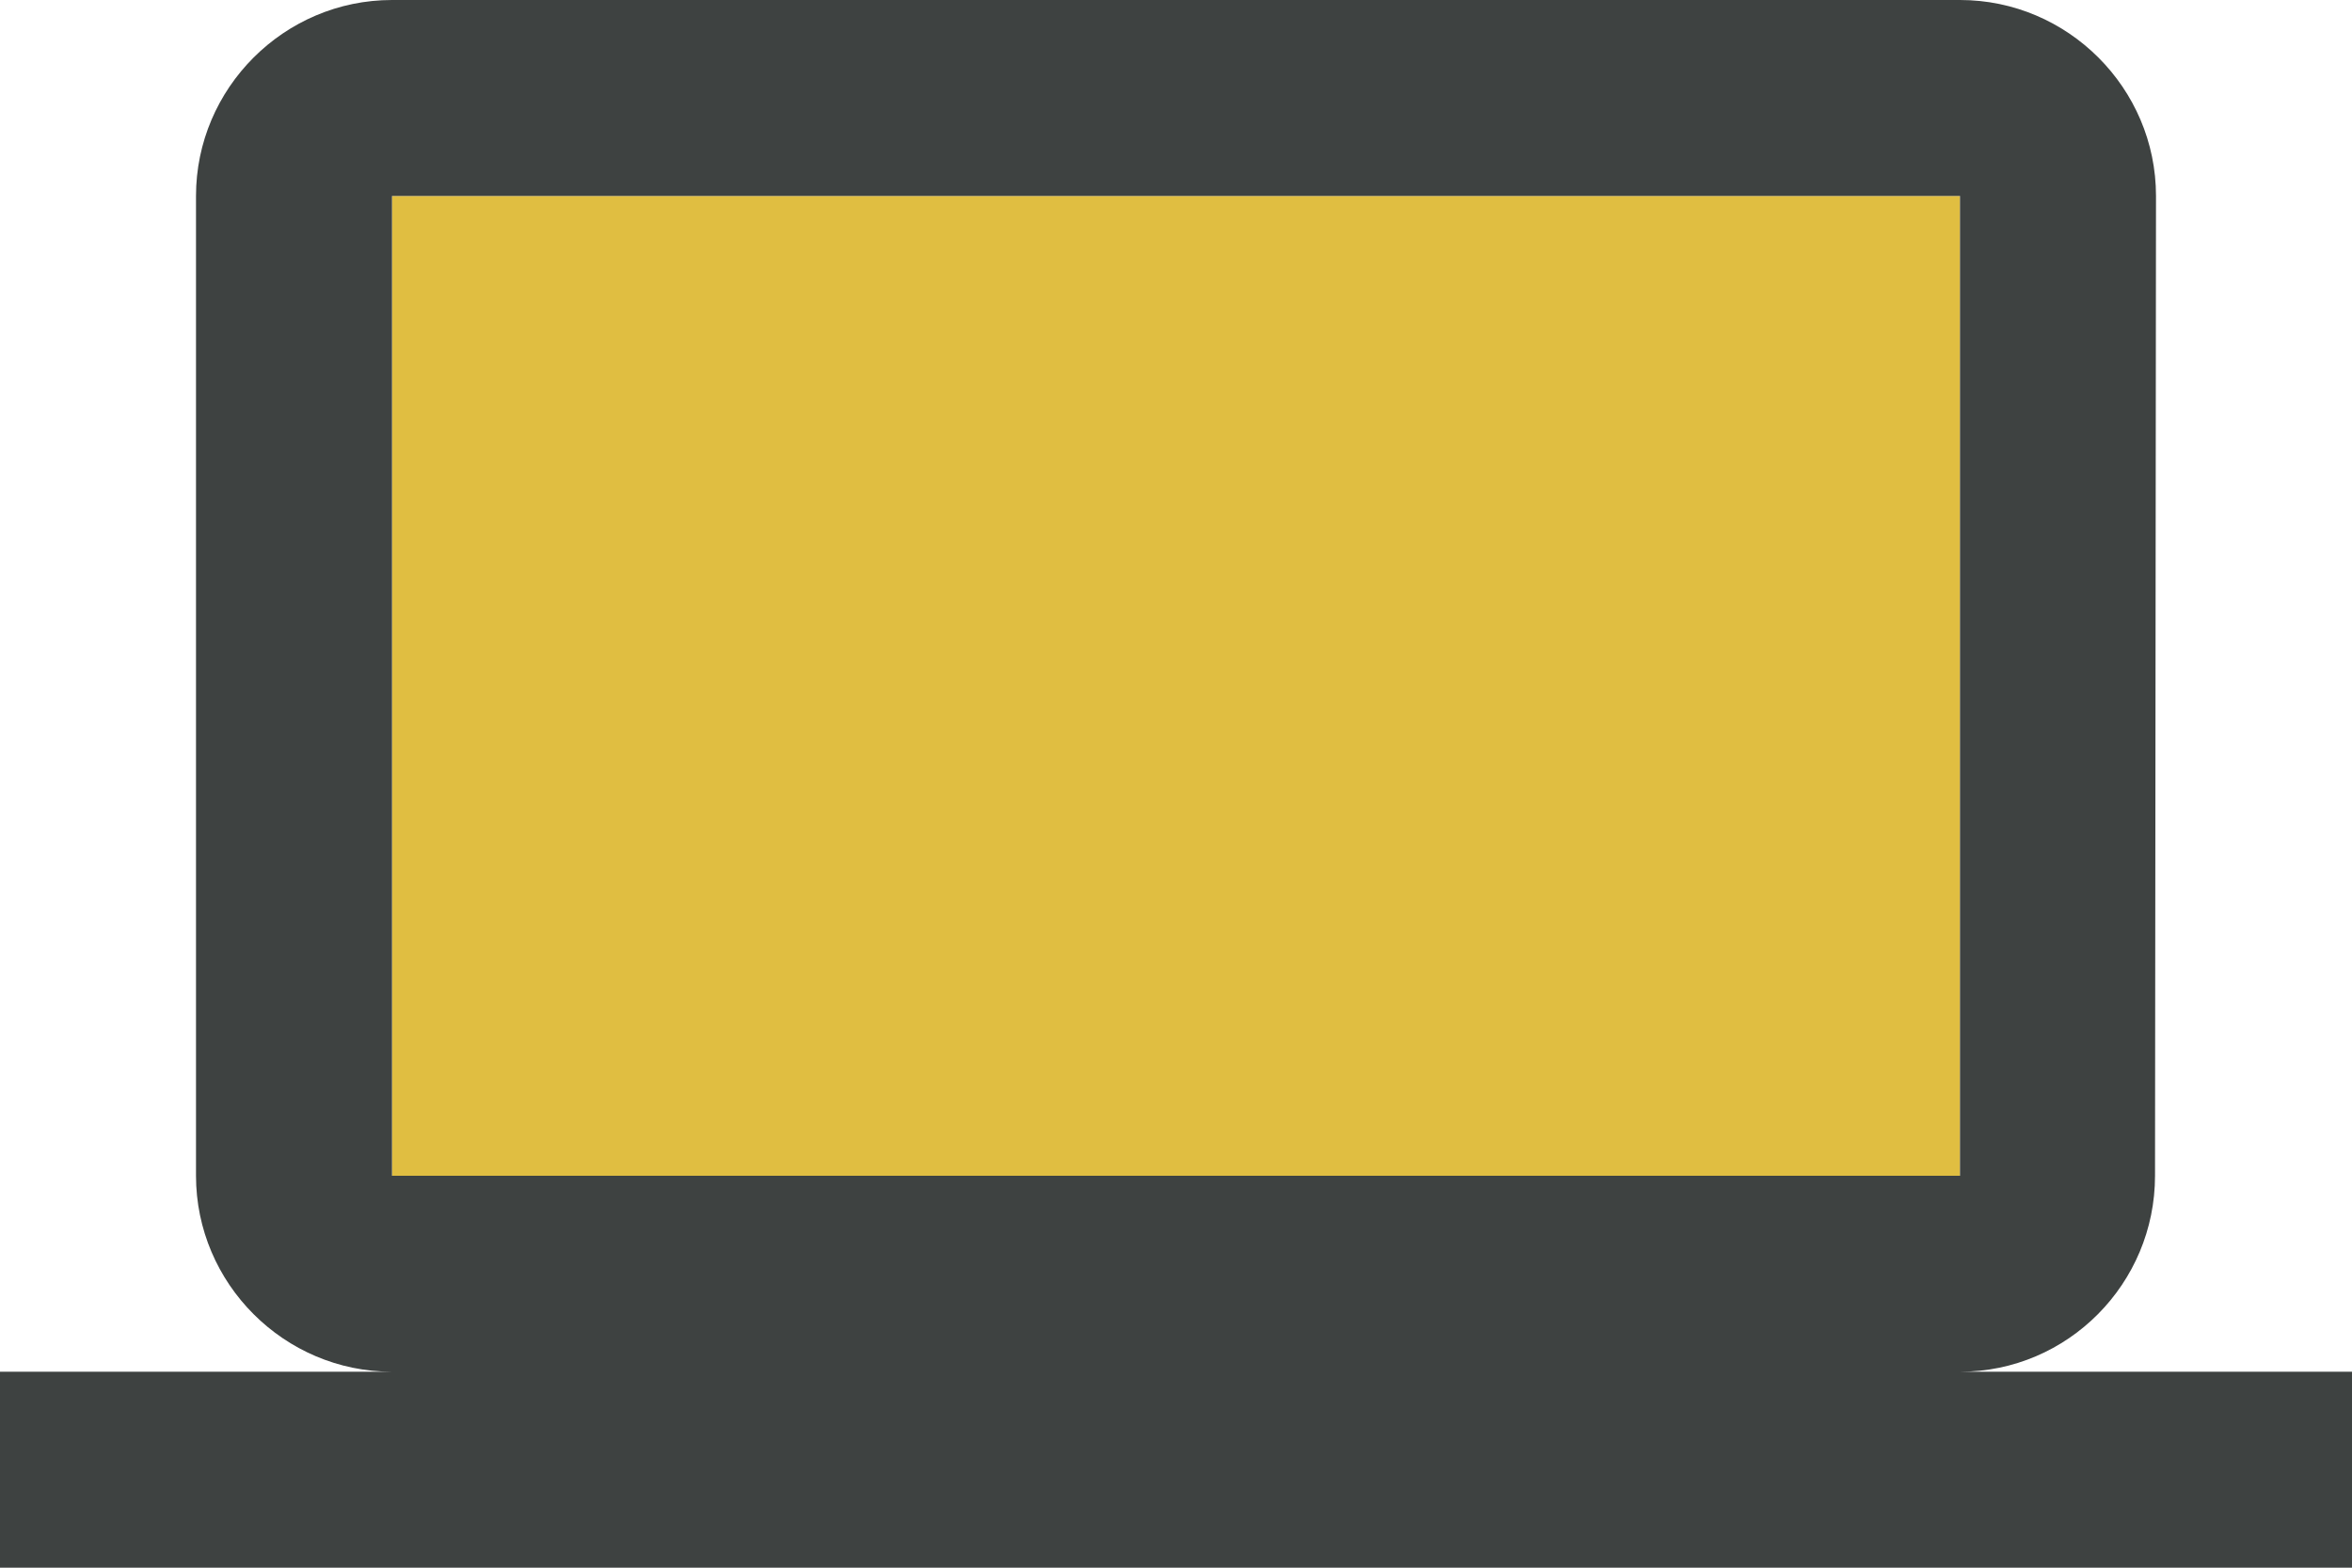 <svg height="16" viewBox="0 0 24 16" width="24" xmlns="http://www.w3.org/2000/svg"><g fill="none" fill-rule="evenodd" transform="translate(0 -4)"><path d="m0 0h24v24h-24z"/><g fill-rule="nonzero"><path d="m4 6h16v10h-16z" fill="#e0be41"/><path d="m20 18c1.1 0 1.99-.9 1.99-2l.01-10c0-1.1-.9-2-2-2h-16c-1.1 0-2 .9-2 2v10c0 1.1.9 2 2 2h-4v2h24v-2zm-16-12h16v10h-16z" fill="#3e4241"/></g></g></svg>